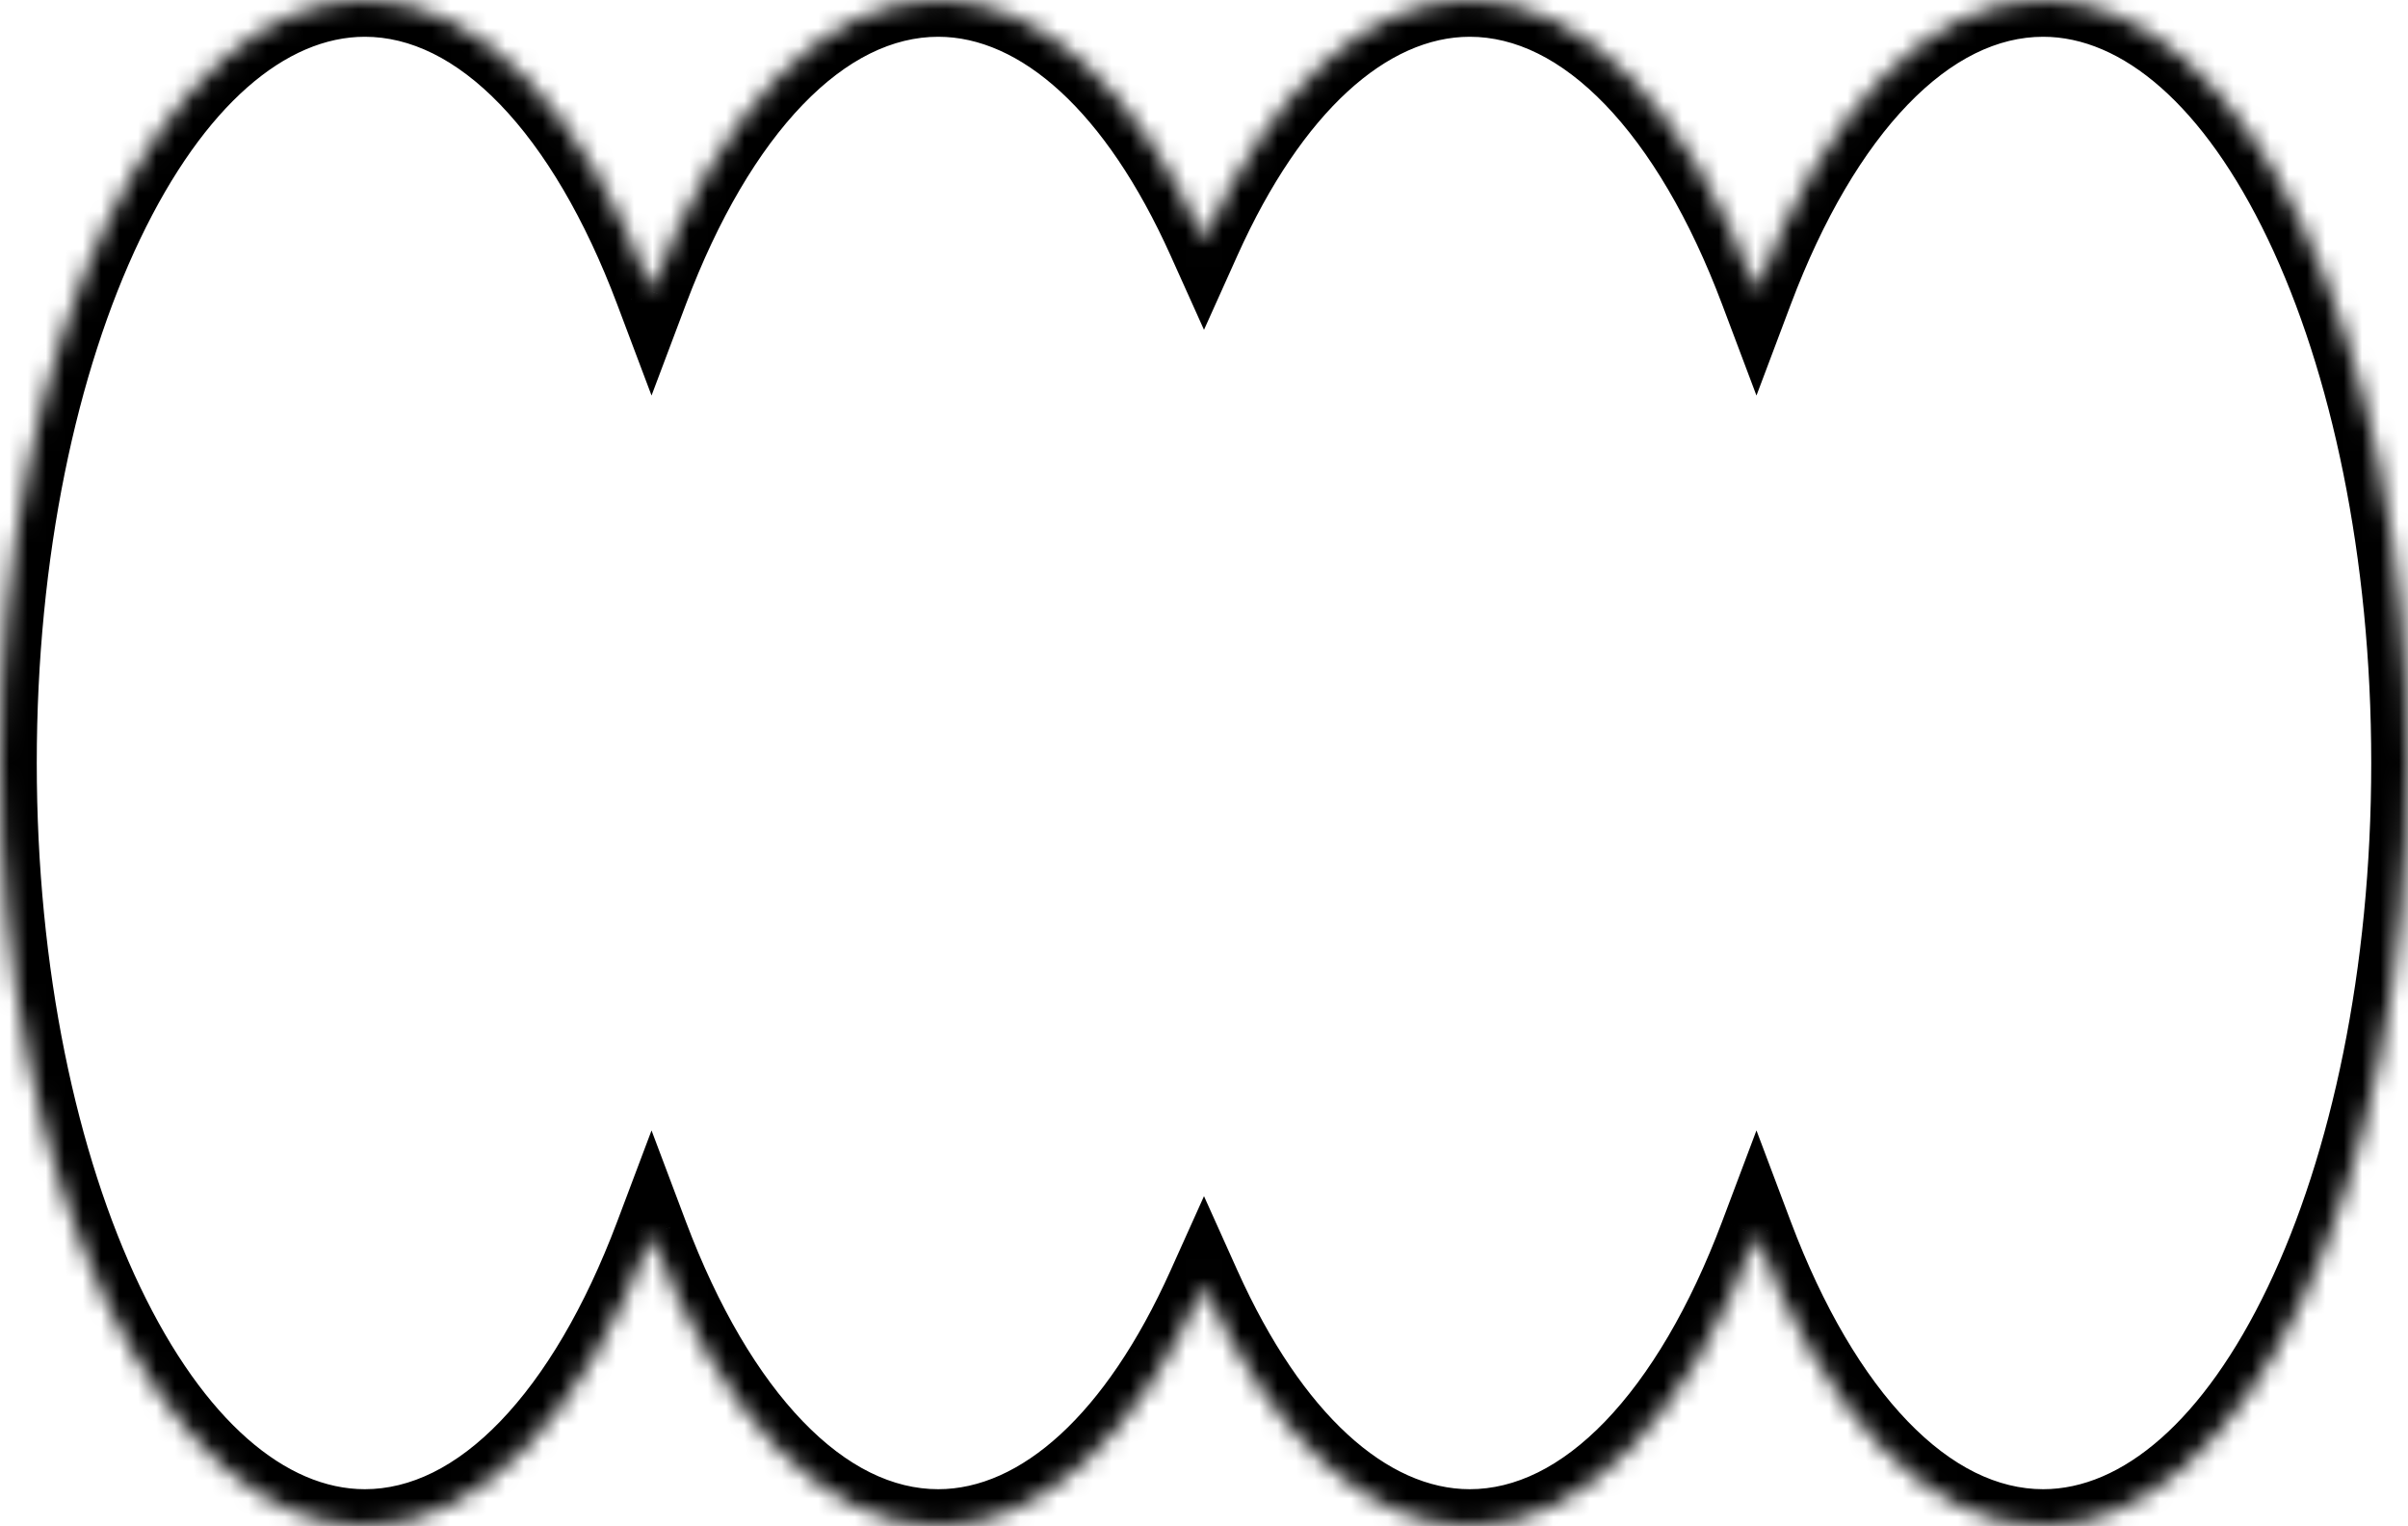 <svg width="131" height="83" viewBox="0 0 131 83" fill="none" xmlns="http://www.w3.org/2000/svg">
<mask id="path-1-inside-1" fill="white">
<path fill-rule="evenodd" clip-rule="evenodd" d="M95.555 67.158C99.189 76.806 104.825 83 111.154 83C122.115 83 131 64.42 131 41.5C131 18.58 122.115 -3.88393e-07 111.154 -8.67501e-07C104.825 -1.14413e-06 99.189 6.194 95.555 15.841C91.921 6.194 86.284 -1.95461e-06 79.955 -2.23124e-06C74.257 -2.48033e-06 69.119 5.022 65.5 13.066C61.88 5.022 56.742 -7.68673e-08 51.044 -3.25957e-07C44.716 -6.02578e-07 39.079 6.194 35.445 15.841C31.811 6.194 26.174 2.31732e-07 19.846 -4.48886e-08C8.885 -5.23996e-07 -8.12168e-07 18.58 -1.81402e-06 41.5C-2.81588e-06 64.42 8.885 83 19.846 83C26.174 83 31.811 76.806 35.445 67.159C39.079 76.806 44.716 83 51.044 83C56.742 83 61.88 77.978 65.5 69.934C69.119 77.978 74.257 83 79.955 83C86.284 83 91.921 76.806 95.555 67.158Z"/>
</mask>
<path d="M95.555 67.158L97.426 66.453L95.555 61.485L93.683 66.453L95.555 67.158ZM95.555 15.841L93.683 16.547L95.555 21.515L97.426 16.547L95.555 15.841ZM65.5 13.066L63.676 13.886L65.5 17.939L67.323 13.886L65.5 13.066ZM35.445 15.841L33.573 16.546L35.445 21.514L37.317 16.546L35.445 15.841ZM35.445 67.159L37.317 66.454L35.445 61.486L33.573 66.454L35.445 67.159ZM65.5 69.934L67.323 69.114L65.5 65.061L63.676 69.114L65.5 69.934ZM111.154 81C108.69 81 106.187 79.802 103.784 77.309C101.374 74.809 99.181 71.111 97.426 66.453L93.683 67.864C95.562 72.853 98.004 77.076 100.904 80.085C103.81 83.1 107.289 85 111.154 85L111.154 81ZM129 41.5C129 52.729 126.819 62.796 123.383 69.982C119.877 77.314 115.422 81 111.154 81L111.154 85C117.847 85 123.315 79.396 126.992 71.708C130.738 63.873 133 53.191 133 41.5L129 41.5ZM111.154 2C115.422 2 119.877 5.686 123.383 13.018C126.819 20.204 129 30.271 129 41.5L133 41.5C133 29.809 130.738 19.127 126.992 11.292C123.315 3.604 117.847 -2 111.154 -2L111.154 2ZM97.426 16.547C99.181 11.889 101.374 8.191 103.784 5.691C106.187 3.197 108.69 2 111.154 2L111.154 -2C107.289 -2 103.81 -0.1 100.904 2.915C98.004 5.924 95.562 10.147 93.683 15.136L97.426 16.547ZM79.955 2C82.419 2 84.922 3.197 87.325 5.691C89.735 8.191 91.928 11.889 93.683 16.547L97.426 15.136C95.547 10.147 93.105 5.924 90.206 2.915C87.299 -0.1 83.82 -2 79.955 -2L79.955 2ZM67.323 13.886C70.872 6.001 75.514 2 79.955 2L79.955 -2C73 -2 67.366 4.044 63.676 12.245L67.323 13.886ZM51.044 2C55.486 2 60.127 6.001 63.676 13.886L67.323 12.245C63.633 4.044 57.999 -2 51.044 -2L51.044 2ZM37.317 16.546C39.071 11.888 41.265 8.191 43.674 5.691C46.077 3.197 48.58 2 51.044 2L51.044 -2C47.179 -2 43.7 -0.101 40.794 2.915C37.895 5.923 35.453 10.146 33.573 15.135L37.317 16.546ZM19.846 2C22.31 2 24.813 3.197 27.216 5.691C29.625 8.191 31.819 11.888 33.573 16.546L37.317 15.135C35.437 10.146 32.996 5.923 30.096 2.915C27.19 -0.101 23.711 -2 19.846 -2L19.846 2ZM2 41.5C2 30.271 4.181 20.204 7.617 13.018C11.123 5.686 15.578 2 19.846 2L19.846 -2C13.153 -2 7.685 3.604 4.008 11.292C0.262 19.127 -2 29.809 -2 41.5L2 41.5ZM19.846 81C15.578 81 11.123 77.314 7.617 69.982C4.181 62.796 2 52.729 2 41.5L-2 41.5C-2 53.191 0.262 63.873 4.008 71.708C7.685 79.396 13.153 85 19.846 85L19.846 81ZM33.573 66.454C31.819 71.112 29.625 74.809 27.216 77.309C24.813 79.803 22.31 81 19.846 81L19.846 85C23.711 85 27.19 83.1 30.096 80.085C32.995 77.077 35.437 72.854 37.317 67.865L33.573 66.454ZM51.044 81C48.58 81 46.077 79.803 43.674 77.309C41.265 74.809 39.071 71.112 37.317 66.454L33.573 67.865C35.453 72.854 37.895 77.076 40.794 80.085C43.7 83.1 47.179 85 51.044 85L51.044 81ZM63.676 69.114C60.127 76.999 55.486 81 51.044 81L51.044 85C57.999 85 63.633 78.956 67.323 70.755L63.676 69.114ZM79.955 81C75.514 81 70.872 76.999 67.323 69.114L63.676 70.755C67.366 78.956 73 85 79.955 85L79.955 81ZM93.683 66.453C91.928 71.111 89.735 74.809 87.325 77.309C84.922 79.802 82.419 81 79.955 81L79.955 85C83.82 85 87.299 83.1 90.206 80.085C93.105 77.076 95.547 72.853 97.426 67.864L93.683 66.453Z" fill="black" mask="url(#path-1-inside-1)"/>
</svg>
